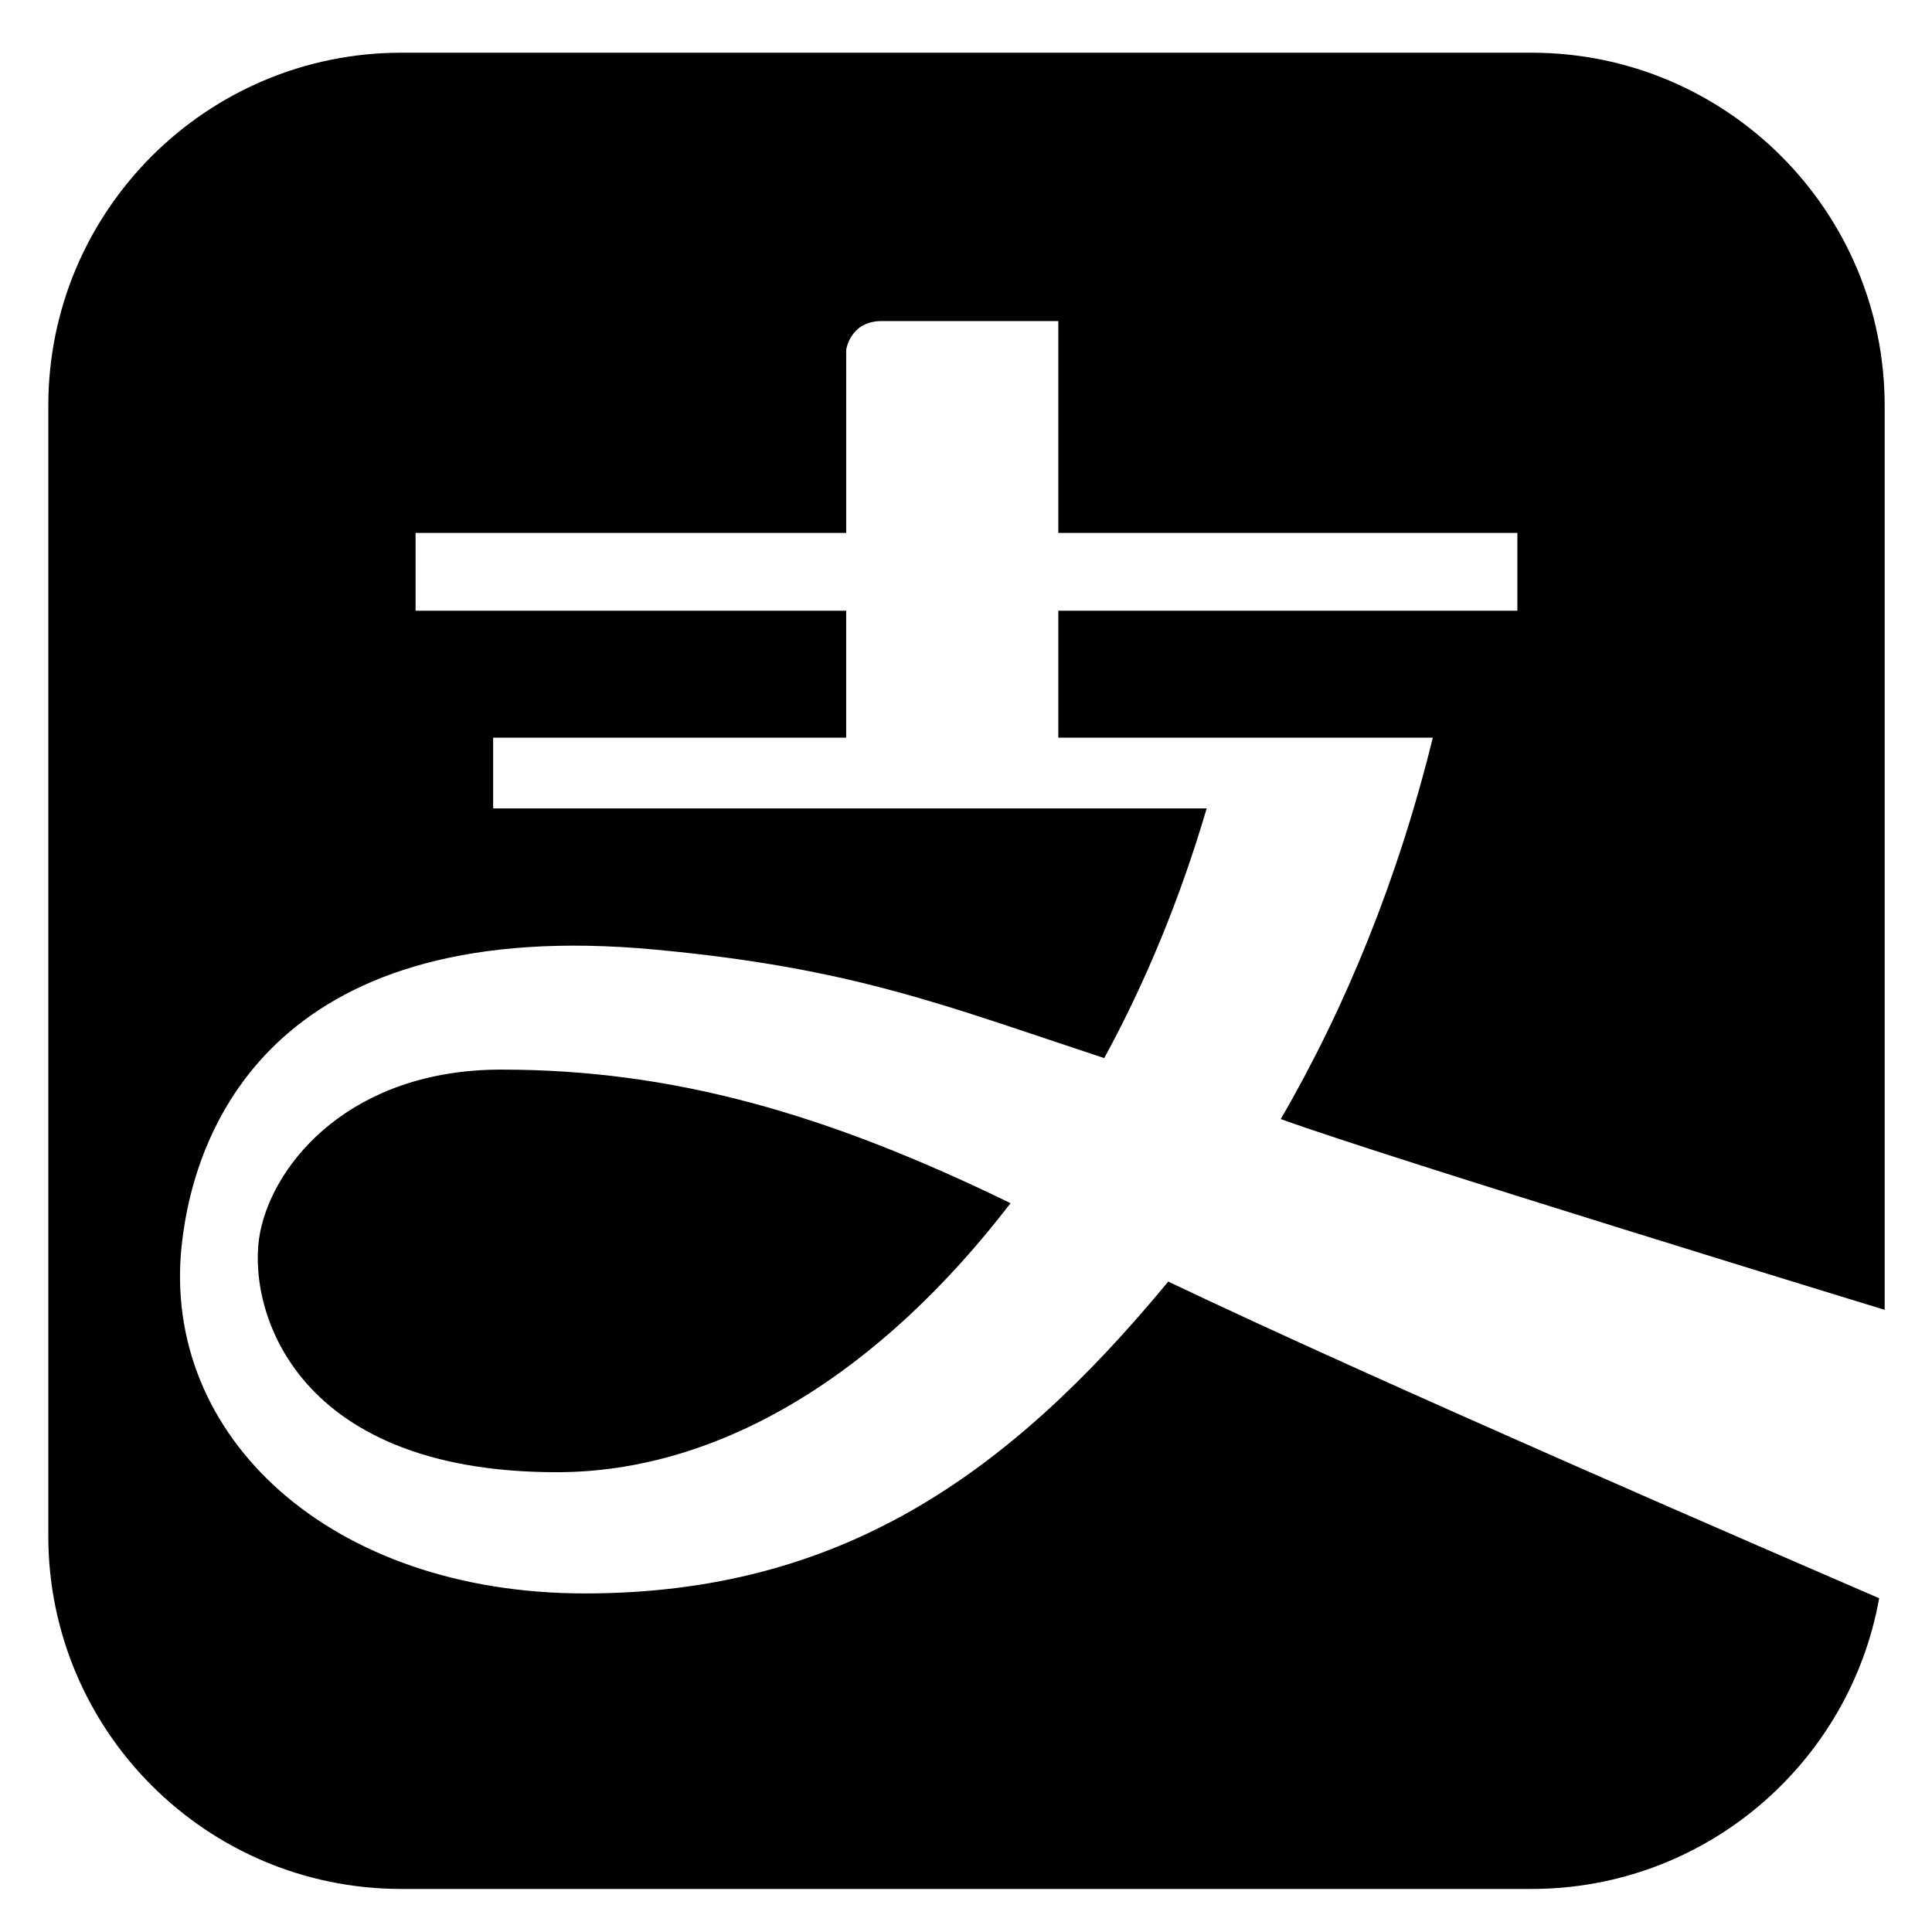 <svg t="1677571285379" class="icon" viewBox="0 0 1024 1024" version="1.1" xmlns="http://www.w3.org/2000/svg" p-id="7855" width="200" height="200"><path d="M998.912 694.236 998.912 215.06c0-103.296-83.825-187.121-187.182-187.121L212.721 27.94C109.43 27.94 25.6 111.764 25.6 215.06l0 599.009c0 103.291 83.763 187.116 187.121 187.116l599.009 0c92.037 0 168.627-66.55 184.259-154.081-49.638-21.478-264.74-114.371-376.796-167.844-85.279 103.301-174.587 165.289-309.207 165.289s-224.471-82.918-213.704-184.387c7.117-66.611 52.803-175.498 251.233-156.826 104.571 9.795 152.448 29.327 237.737 57.487 22.077-40.443 40.381-84.982 54.313-132.367L261.386 428.457l0-37.473 187.116 0L448.502 323.702 220.262 323.702l0-41.242 228.239 0L448.502 185.375c0 0 2.068-15.212 18.862-15.212l93.558 0 0 112.297 243.318 0 0 41.242-243.318 0 0 67.282 198.497 0c-18.253 74.276-45.932 142.525-80.604 202.143C736.481 613.99 998.912 694.236 998.912 694.236L998.912 694.236 998.912 694.236 998.912 694.236zM295.086 780.303c-142.223 0-164.731-89.779-157.189-127.319 7.48-37.35 48.666-86.072 127.749-86.072 90.88 0 172.273 23.235 269.967 70.799C466.995 727.081 382.684 780.303 295.086 780.303L295.086 780.303 295.086 780.303z" p-id="7856"></path></svg>